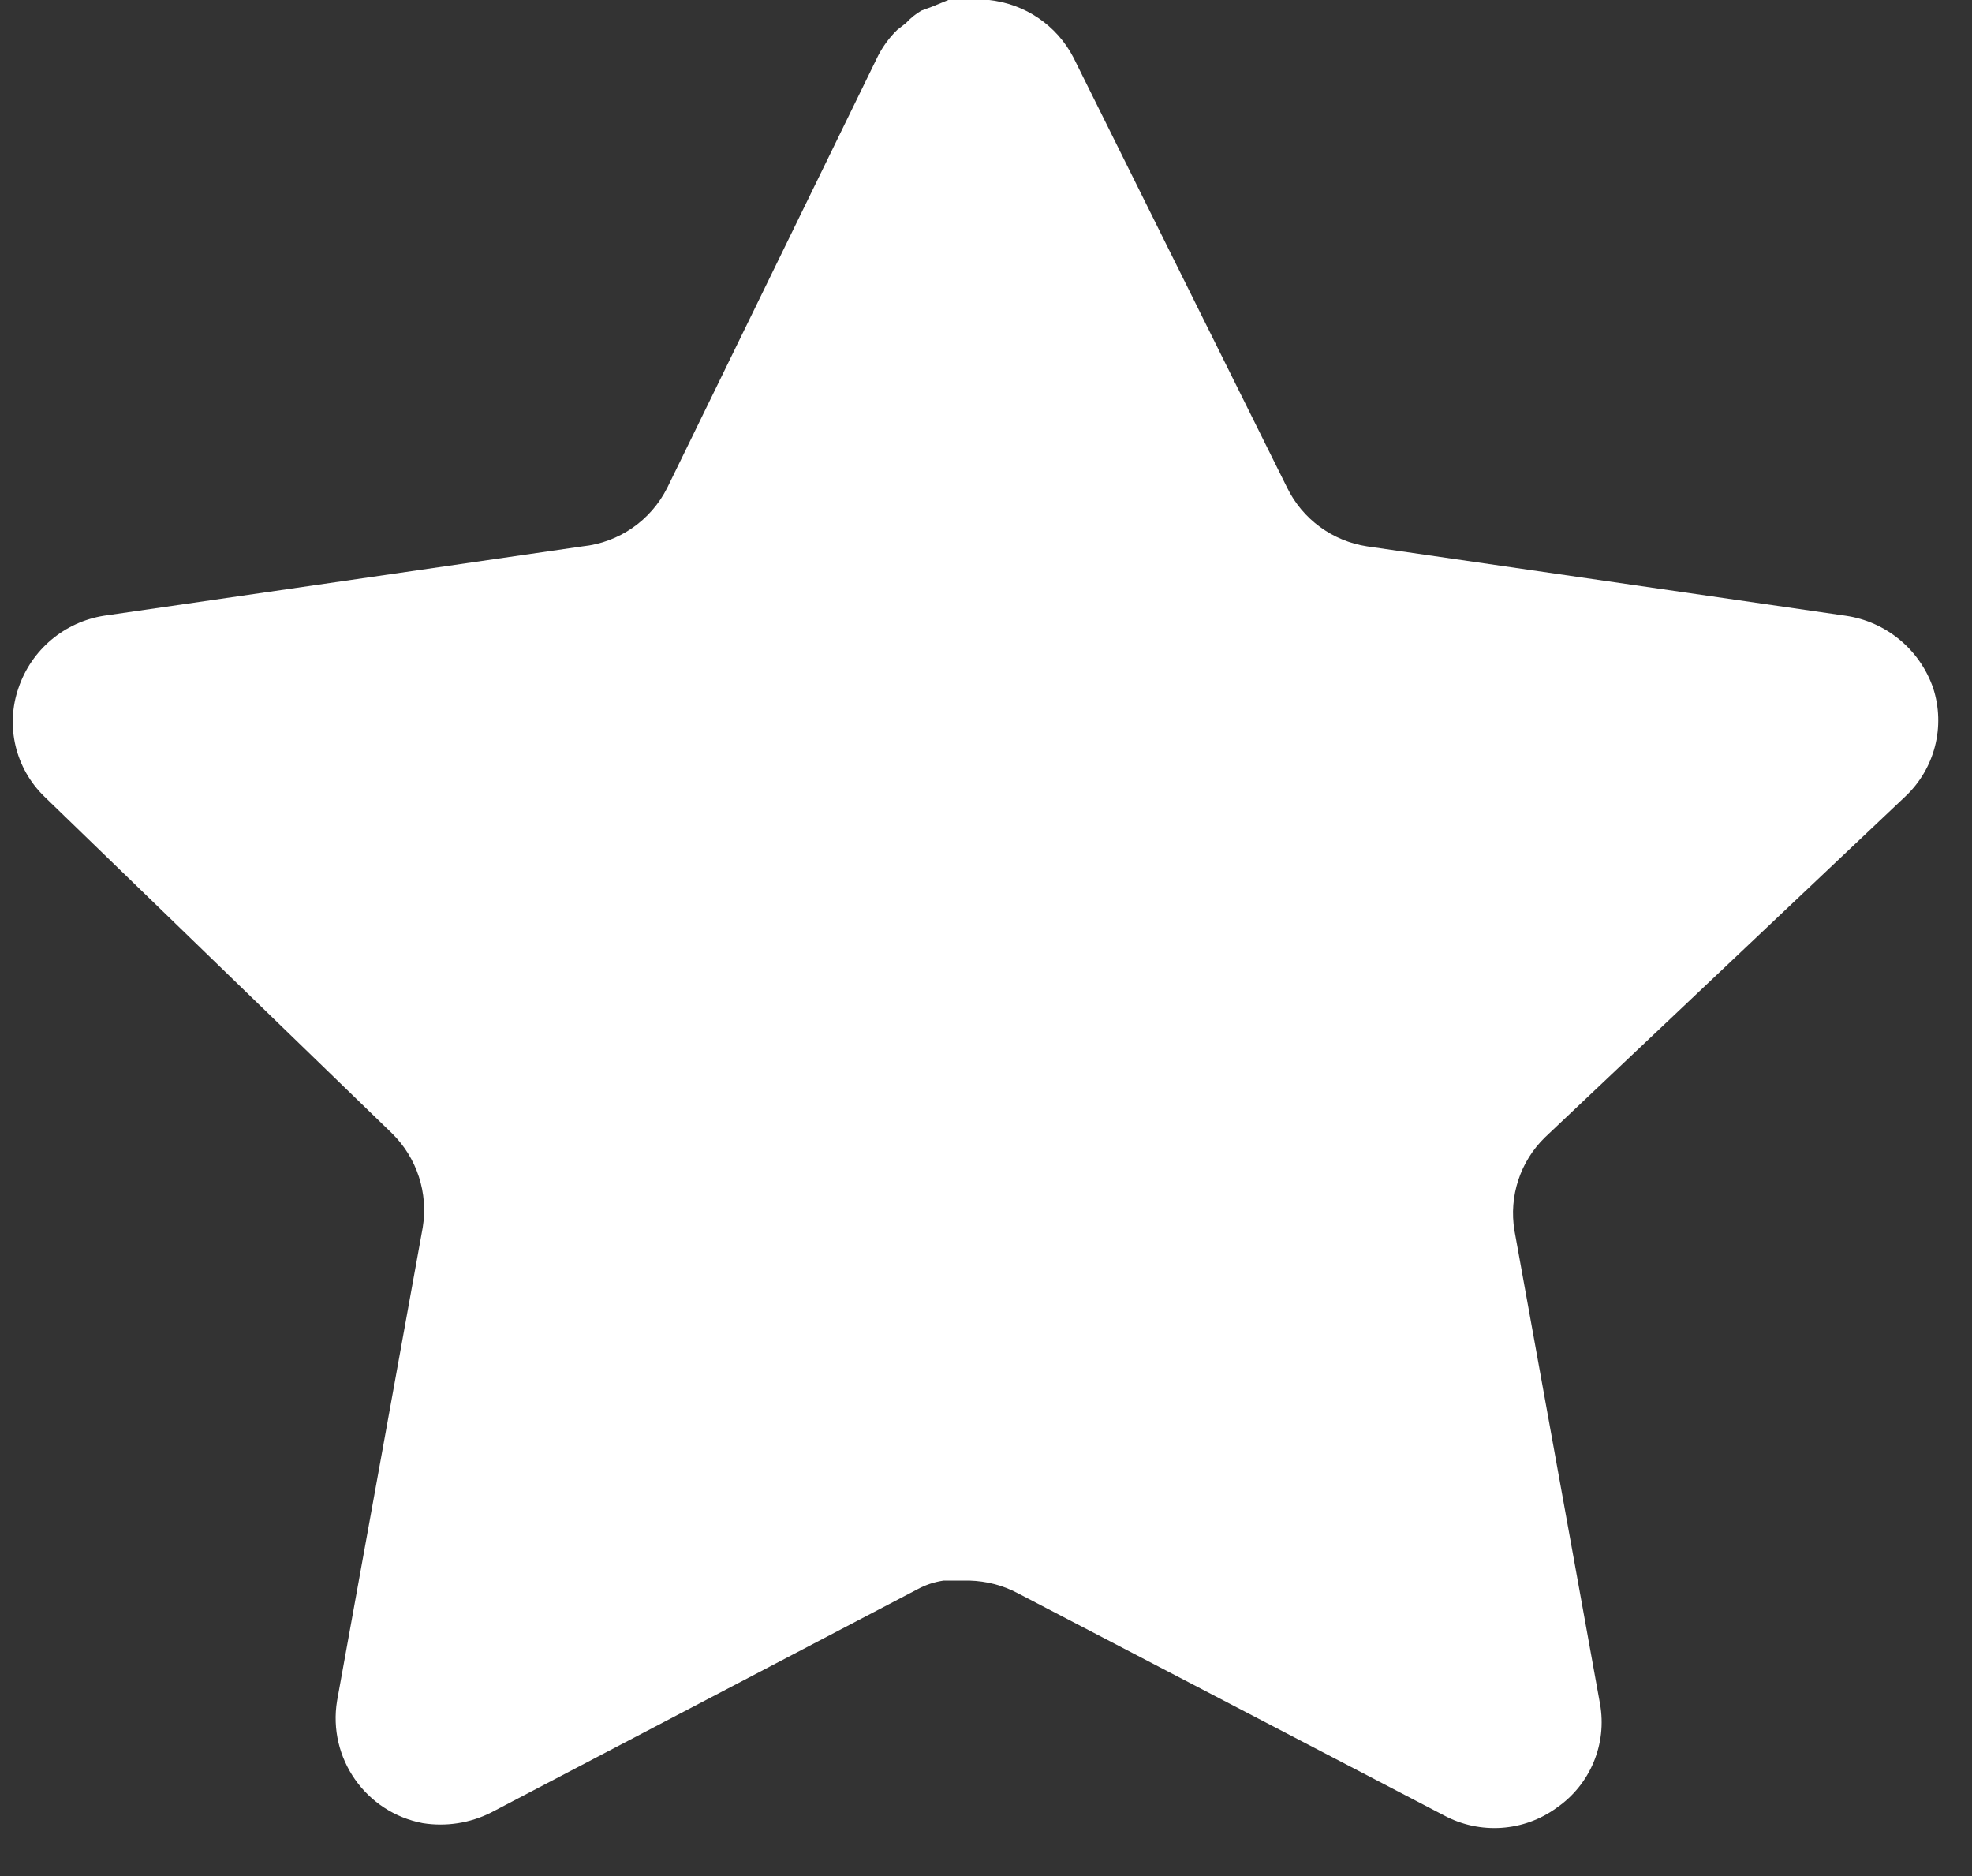 <svg width="41" height="39" viewBox="0 0 41 39" fill="none" xmlns="http://www.w3.org/2000/svg">
<rect x="0" y="0" width="41" height="39" fill="#333333" stroke="none"/>
<path id="big-star" d="M32.126 23.64C31.607 24.142 31.369 24.868 31.487 25.58L33.266 35.42C33.416 36.254 33.064 37.098 32.366 37.58C31.681 38.08 30.77 38.14 30.024 37.74L21.16 33.12C20.852 32.956 20.509 32.868 20.159 32.858H19.617C19.428 32.886 19.244 32.946 19.076 33.038L10.21 37.68C9.772 37.9 9.275 37.978 8.789 37.9C7.604 37.676 6.813 36.548 7.008 35.358L8.789 25.518C8.907 24.8 8.669 24.07 8.15 23.56L0.923 16.56C0.319 15.974 0.109 15.094 0.385 14.3C0.653 13.508 1.338 12.93 2.164 12.8L12.111 11.358C12.868 11.28 13.532 10.82 13.873 10.14L18.256 1.16C18.36 0.96 18.494 0.776 18.656 0.62L18.836 0.48C18.93 0.376 19.038 0.29 19.158 0.22L19.376 0.14L19.717 0H20.559C21.312 0.078 21.974 0.528 22.32 1.2L26.762 10.14C27.082 10.794 27.704 11.248 28.423 11.358L38.37 12.8C39.211 12.92 39.913 13.5 40.191 14.3C40.453 15.102 40.227 15.982 39.611 16.56L32.126 23.64Z" fill="white"/>
</svg>
